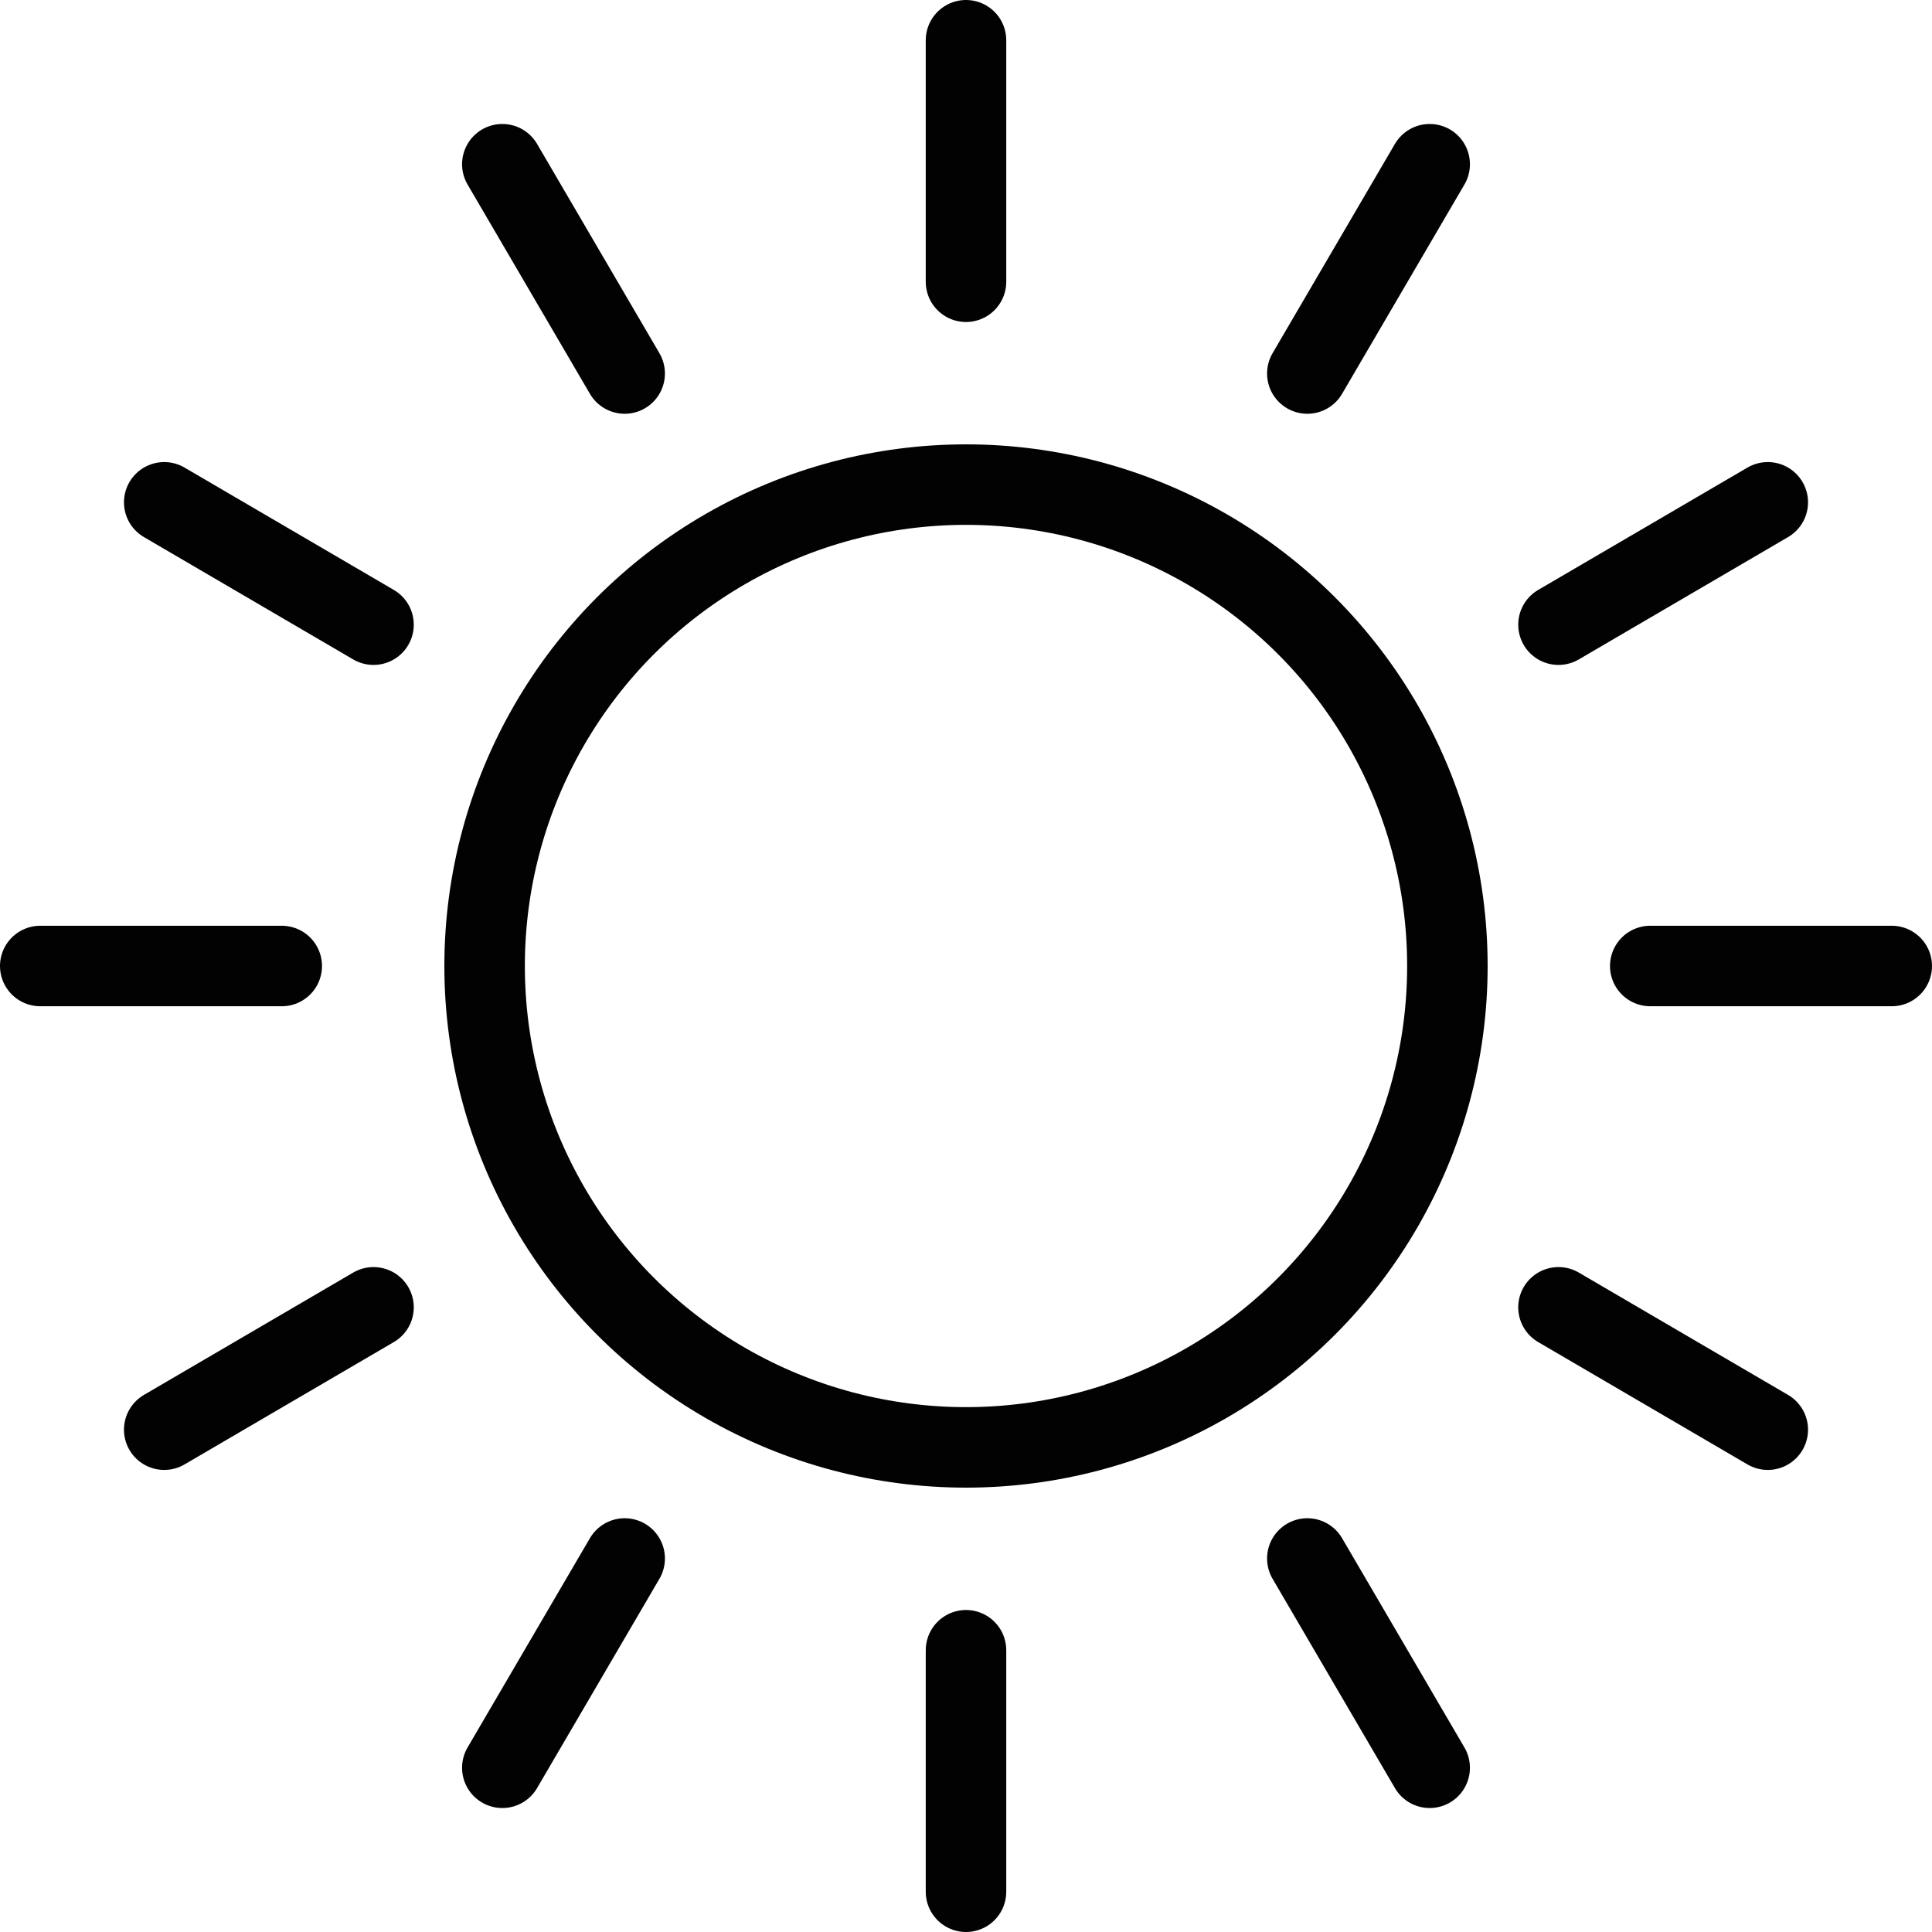 <?xml version="1.0" encoding="utf-8"?>
<!-- Generator: Adobe Illustrator 19.2.0, SVG Export Plug-In . SVG Version: 6.00 Build 0)  -->
<svg version="1.1" id="Layer_1" xmlns="http://www.w3.org/2000/svg" xmlns:xlink="http://www.w3.org/1999/xlink" x="0px" y="0px"
	 viewBox="0 0 120 120" style="enable-background:new 0 0 120 120;" xml:space="preserve">
<style type="text/css">
	.st0{fill:none;stroke:#020202;stroke-width:5;stroke-linecap:round;stroke-linejoin:round;stroke-miterlimit:10;}
</style>
<circle class="st0" cx="60" cy="60" r="29.9"/>
<g>
	<line class="st0" x1="60" y1="2.5" x2="60" y2="17.5"/>
	<line class="st0" x1="60" y1="102.5" x2="60" y2="117.5"/>
</g>
<g>
	<line class="st0" x1="117.5" y1="60" x2="102.5" y2="60"/>
	<line class="st0" x1="17.5" y1="60" x2="2.5" y2="60"/>
</g>
<g>
	<line class="st0" x1="109.8" y1="31.2" x2="96.8" y2="38.8"/>
	<line class="st0" x1="23.2" y1="81.2" x2="10.2" y2="88.8"/>
</g>
<g>
	<line class="st0" x1="88.8" y1="10.2" x2="81.2" y2="23.2"/>
	<line class="st0" x1="38.8" y1="96.8" x2="31.2" y2="109.8"/>
</g>
<g>
	<line class="st0" x1="10.2" y1="31.2" x2="23.2" y2="38.8"/>
	<line class="st0" x1="96.8" y1="81.2" x2="109.8" y2="88.8"/>
</g>
<g>
	<line class="st0" x1="31.2" y1="10.2" x2="38.8" y2="23.2"/>
	<line class="st0" x1="81.2" y1="96.8" x2="88.8" y2="109.8"/>
</g>
</svg>

